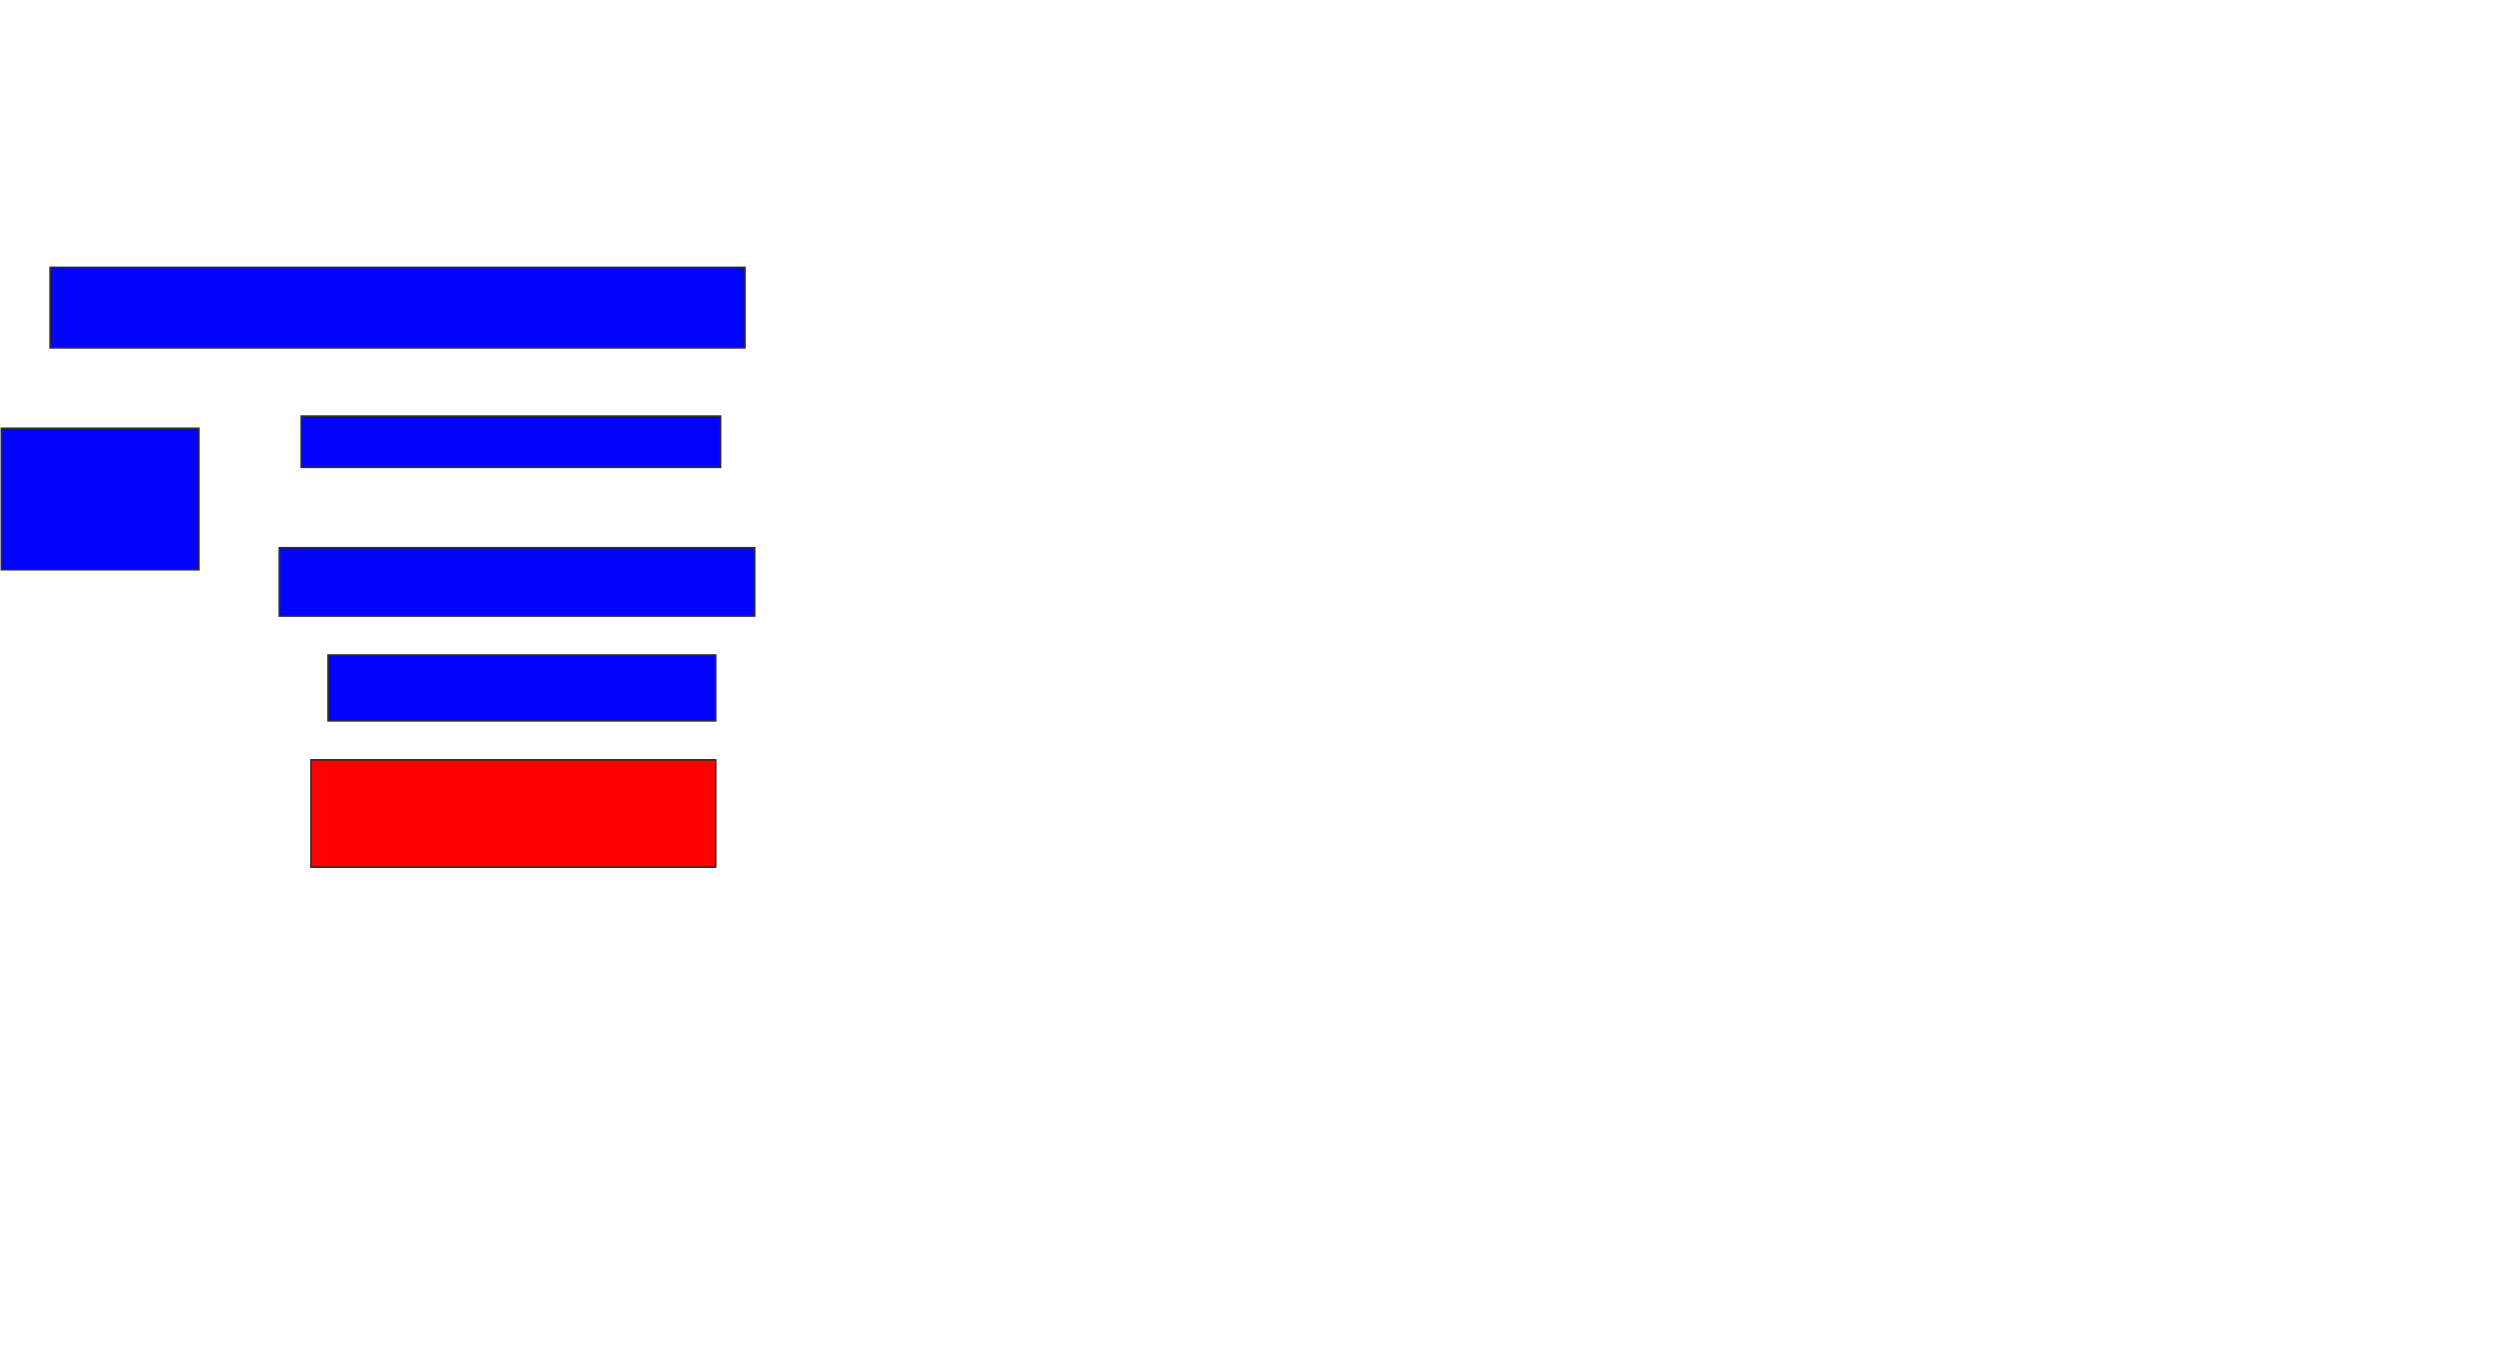 <svg xmlns="http://www.w3.org/2000/svg" width="1508" height="824">
 <!-- Created with Image Occlusion Enhanced -->
 <g>
  <title>Labels</title>
 </g>
 <g>
  <title>Masks</title>
  <rect id="c963cd39a7184b0b8245e184d2e2fe63-ao-1" height="48.529" width="419.118" y="161.294" x="30.235" stroke="#2D2D2D" fill="#0203ff"/>
  <rect id="c963cd39a7184b0b8245e184d2e2fe63-ao-2" height="30.882" width="252.941" y="251" x="181.706" stroke="#2D2D2D" fill="#0203ff"/>
  <rect id="c963cd39a7184b0b8245e184d2e2fe63-ao-3" height="41.176" width="286.765" y="330.412" x="168.471" stroke="#2D2D2D" fill="#0203ff"/>
  <rect id="c963cd39a7184b0b8245e184d2e2fe63-ao-4" height="85.294" width="119.118" y="258.353" x="0.824" stroke="#2D2D2D" fill="#0203ff"/>
  <rect stroke="#2D2D2D" id="c963cd39a7184b0b8245e184d2e2fe63-ao-5" height="39.706" width="233.824" y="395.118" x="197.882" fill="#0203ff"/>
  <rect id="c963cd39a7184b0b8245e184d2e2fe63-ao-6" height="64.706" width="244.118" y="458.353" x="187.588" stroke-linecap="null" stroke-linejoin="null" stroke-dasharray="null" stroke="#2D2D2D" fill="#ff0200" class="qshape"/>
 </g>
</svg>